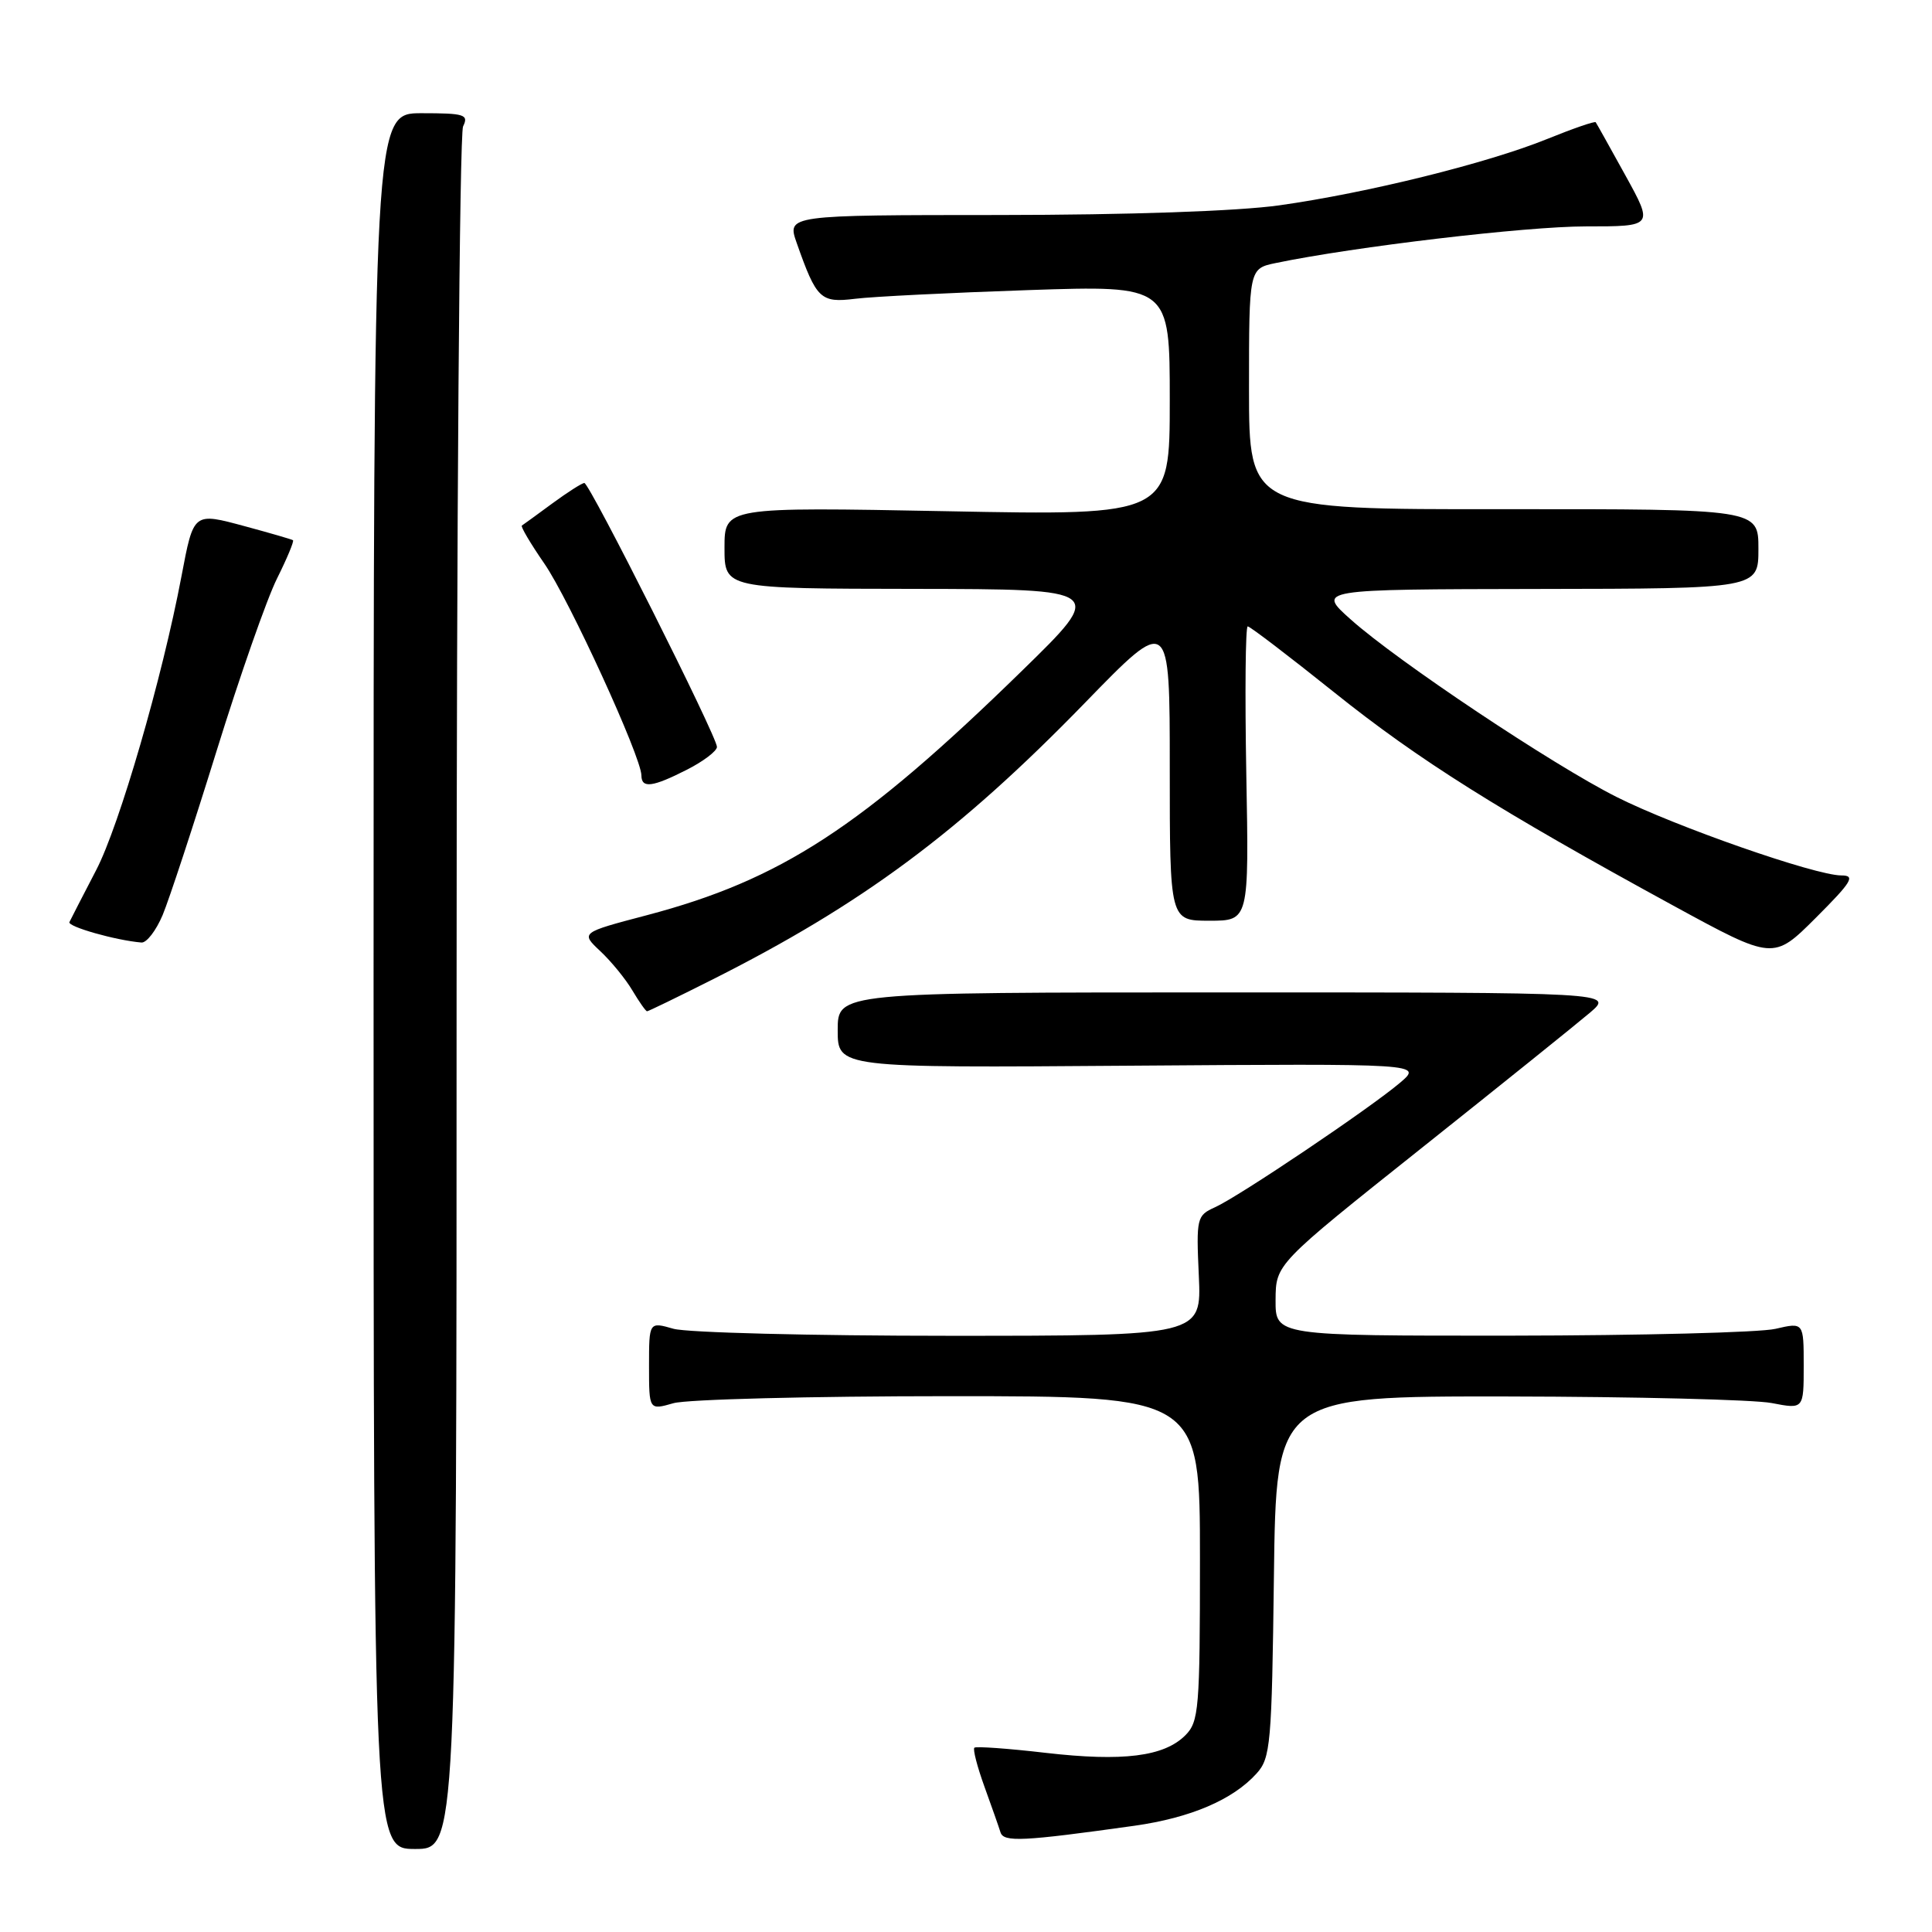 <?xml version="1.0" encoding="UTF-8" standalone="no"?>
<!DOCTYPE svg PUBLIC "-//W3C//DTD SVG 1.1//EN" "http://www.w3.org/Graphics/SVG/1.1/DTD/svg11.dtd" >
<svg xmlns="http://www.w3.org/2000/svg" xmlns:xlink="http://www.w3.org/1999/xlink" version="1.1" viewBox="0 0 256 256">
 <g >
 <path fill="currentColor"
d=" M 60.50 131.75 C 60.50 69.46 60.89 17.71 61.36 16.75 C 62.13 15.18 61.57 15.00 55.86 15.00 C 49.50 15.00 49.50 15.00 49.50 130.00 C 49.50 245.00 49.50 245.00 55.00 245.00 C 60.50 245.00 60.50 245.00 60.50 131.75 Z  M 150.33 241.92 C 157.75 240.87 163.36 238.48 166.50 235.00 C 168.36 232.95 168.52 231.16 168.80 208.90 C 169.10 185.00 169.10 185.00 199.80 185.04 C 216.69 185.07 232.41 185.46 234.75 185.91 C 239.00 186.73 239.00 186.73 239.00 180.97 C 239.00 175.21 239.00 175.21 235.25 176.08 C 233.19 176.56 217.44 176.96 200.25 176.98 C 169.00 177.00 169.00 177.00 169.02 172.25 C 169.05 167.50 169.05 167.50 188.27 152.20 C 198.85 143.78 208.92 135.68 210.66 134.20 C 213.83 131.50 213.83 131.50 162.41 131.50 C 111.00 131.50 111.00 131.50 111.00 136.50 C 111.00 141.50 111.00 141.50 149.75 141.21 C 188.50 140.93 188.50 140.93 185.50 143.48 C 181.52 146.86 164.17 158.54 160.99 159.97 C 158.58 161.06 158.50 161.37 158.85 169.05 C 159.21 177.00 159.21 177.00 125.85 177.00 C 107.50 177.00 91.03 176.58 89.24 176.07 C 86.00 175.14 86.00 175.14 86.00 181.00 C 86.00 186.86 86.00 186.86 89.24 185.93 C 91.03 185.42 107.45 185.00 125.74 185.00 C 159.00 185.00 159.00 185.00 159.00 206.50 C 159.00 226.46 158.86 228.14 157.06 229.94 C 154.24 232.76 148.79 233.44 138.54 232.26 C 133.57 231.68 129.32 231.38 129.11 231.58 C 128.89 231.79 129.49 234.10 130.44 236.73 C 131.39 239.35 132.35 242.08 132.57 242.79 C 132.98 244.12 135.49 244.00 150.33 241.92 Z  M 94.21 129.89 C 114.21 119.84 127.06 110.31 143.75 93.14 C 155.00 81.56 155.00 81.56 155.00 101.78 C 155.00 122.00 155.00 122.00 160.25 122.00 C 165.50 122.00 165.50 122.00 165.14 102.50 C 164.95 91.78 165.03 83.00 165.33 83.00 C 165.63 83.00 170.79 86.94 176.80 91.75 C 188.01 100.73 198.57 107.36 221.74 120.01 C 234.98 127.23 234.98 127.23 240.60 121.62 C 245.40 116.82 245.89 116.00 243.99 116.00 C 240.54 116.00 221.99 109.52 214.20 105.60 C 205.71 101.33 185.18 87.62 179.00 82.10 C 174.50 78.09 174.50 78.09 203.75 78.04 C 233.00 78.00 233.00 78.00 233.00 72.72 C 233.00 67.45 233.00 67.45 199.25 67.47 C 165.50 67.50 165.50 67.50 165.50 51.54 C 165.50 35.59 165.50 35.59 169.06 34.85 C 179.45 32.69 202.22 30.00 210.10 30.00 C 219.10 30.00 219.10 30.00 215.38 23.25 C 213.33 19.54 211.56 16.36 211.44 16.20 C 211.32 16.03 208.43 17.03 205.00 18.42 C 197.14 21.61 181.18 25.57 169.50 27.21 C 164.00 27.98 149.55 28.48 132.38 28.49 C 104.27 28.50 104.27 28.50 105.57 32.20 C 108.20 39.66 108.72 40.15 113.31 39.59 C 115.62 39.30 125.94 38.79 136.25 38.44 C 155.00 37.81 155.00 37.81 155.00 53.06 C 155.00 68.31 155.00 68.31 125.50 67.74 C 96.00 67.18 96.00 67.18 96.00 72.59 C 96.00 78.00 96.00 78.00 121.25 78.03 C 146.50 78.07 146.50 78.07 135.39 88.91 C 114.17 109.62 103.49 116.58 85.71 121.27 C 76.93 123.58 76.93 123.58 79.55 126.04 C 80.99 127.39 82.91 129.74 83.80 131.25 C 84.70 132.76 85.57 134.00 85.74 134.00 C 85.91 134.00 89.72 132.15 94.21 129.89 Z  M 21.55 121.25 C 22.41 119.19 25.63 109.40 28.70 99.50 C 31.77 89.60 35.37 79.32 36.71 76.65 C 38.04 73.98 38.99 71.70 38.82 71.58 C 38.64 71.46 35.81 70.64 32.52 69.75 C 25.59 67.88 25.67 67.81 24.04 76.39 C 21.50 89.82 15.80 109.45 12.74 115.30 C 10.97 118.71 9.37 121.81 9.20 122.18 C 8.92 122.78 15.32 124.60 18.74 124.89 C 19.42 124.95 20.68 123.31 21.55 121.25 Z  M 91.04 101.98 C 93.22 100.87 95.00 99.51 95.00 98.97 C 95.00 97.59 78.12 64.00 77.43 64.00 C 77.12 64.00 75.21 65.22 73.18 66.71 C 71.16 68.20 69.34 69.52 69.15 69.64 C 68.96 69.76 70.30 72.03 72.13 74.68 C 75.41 79.43 84.98 100.31 84.99 102.75 C 85.00 104.50 86.46 104.31 91.04 101.98 Z "/>
</g>
</svg>